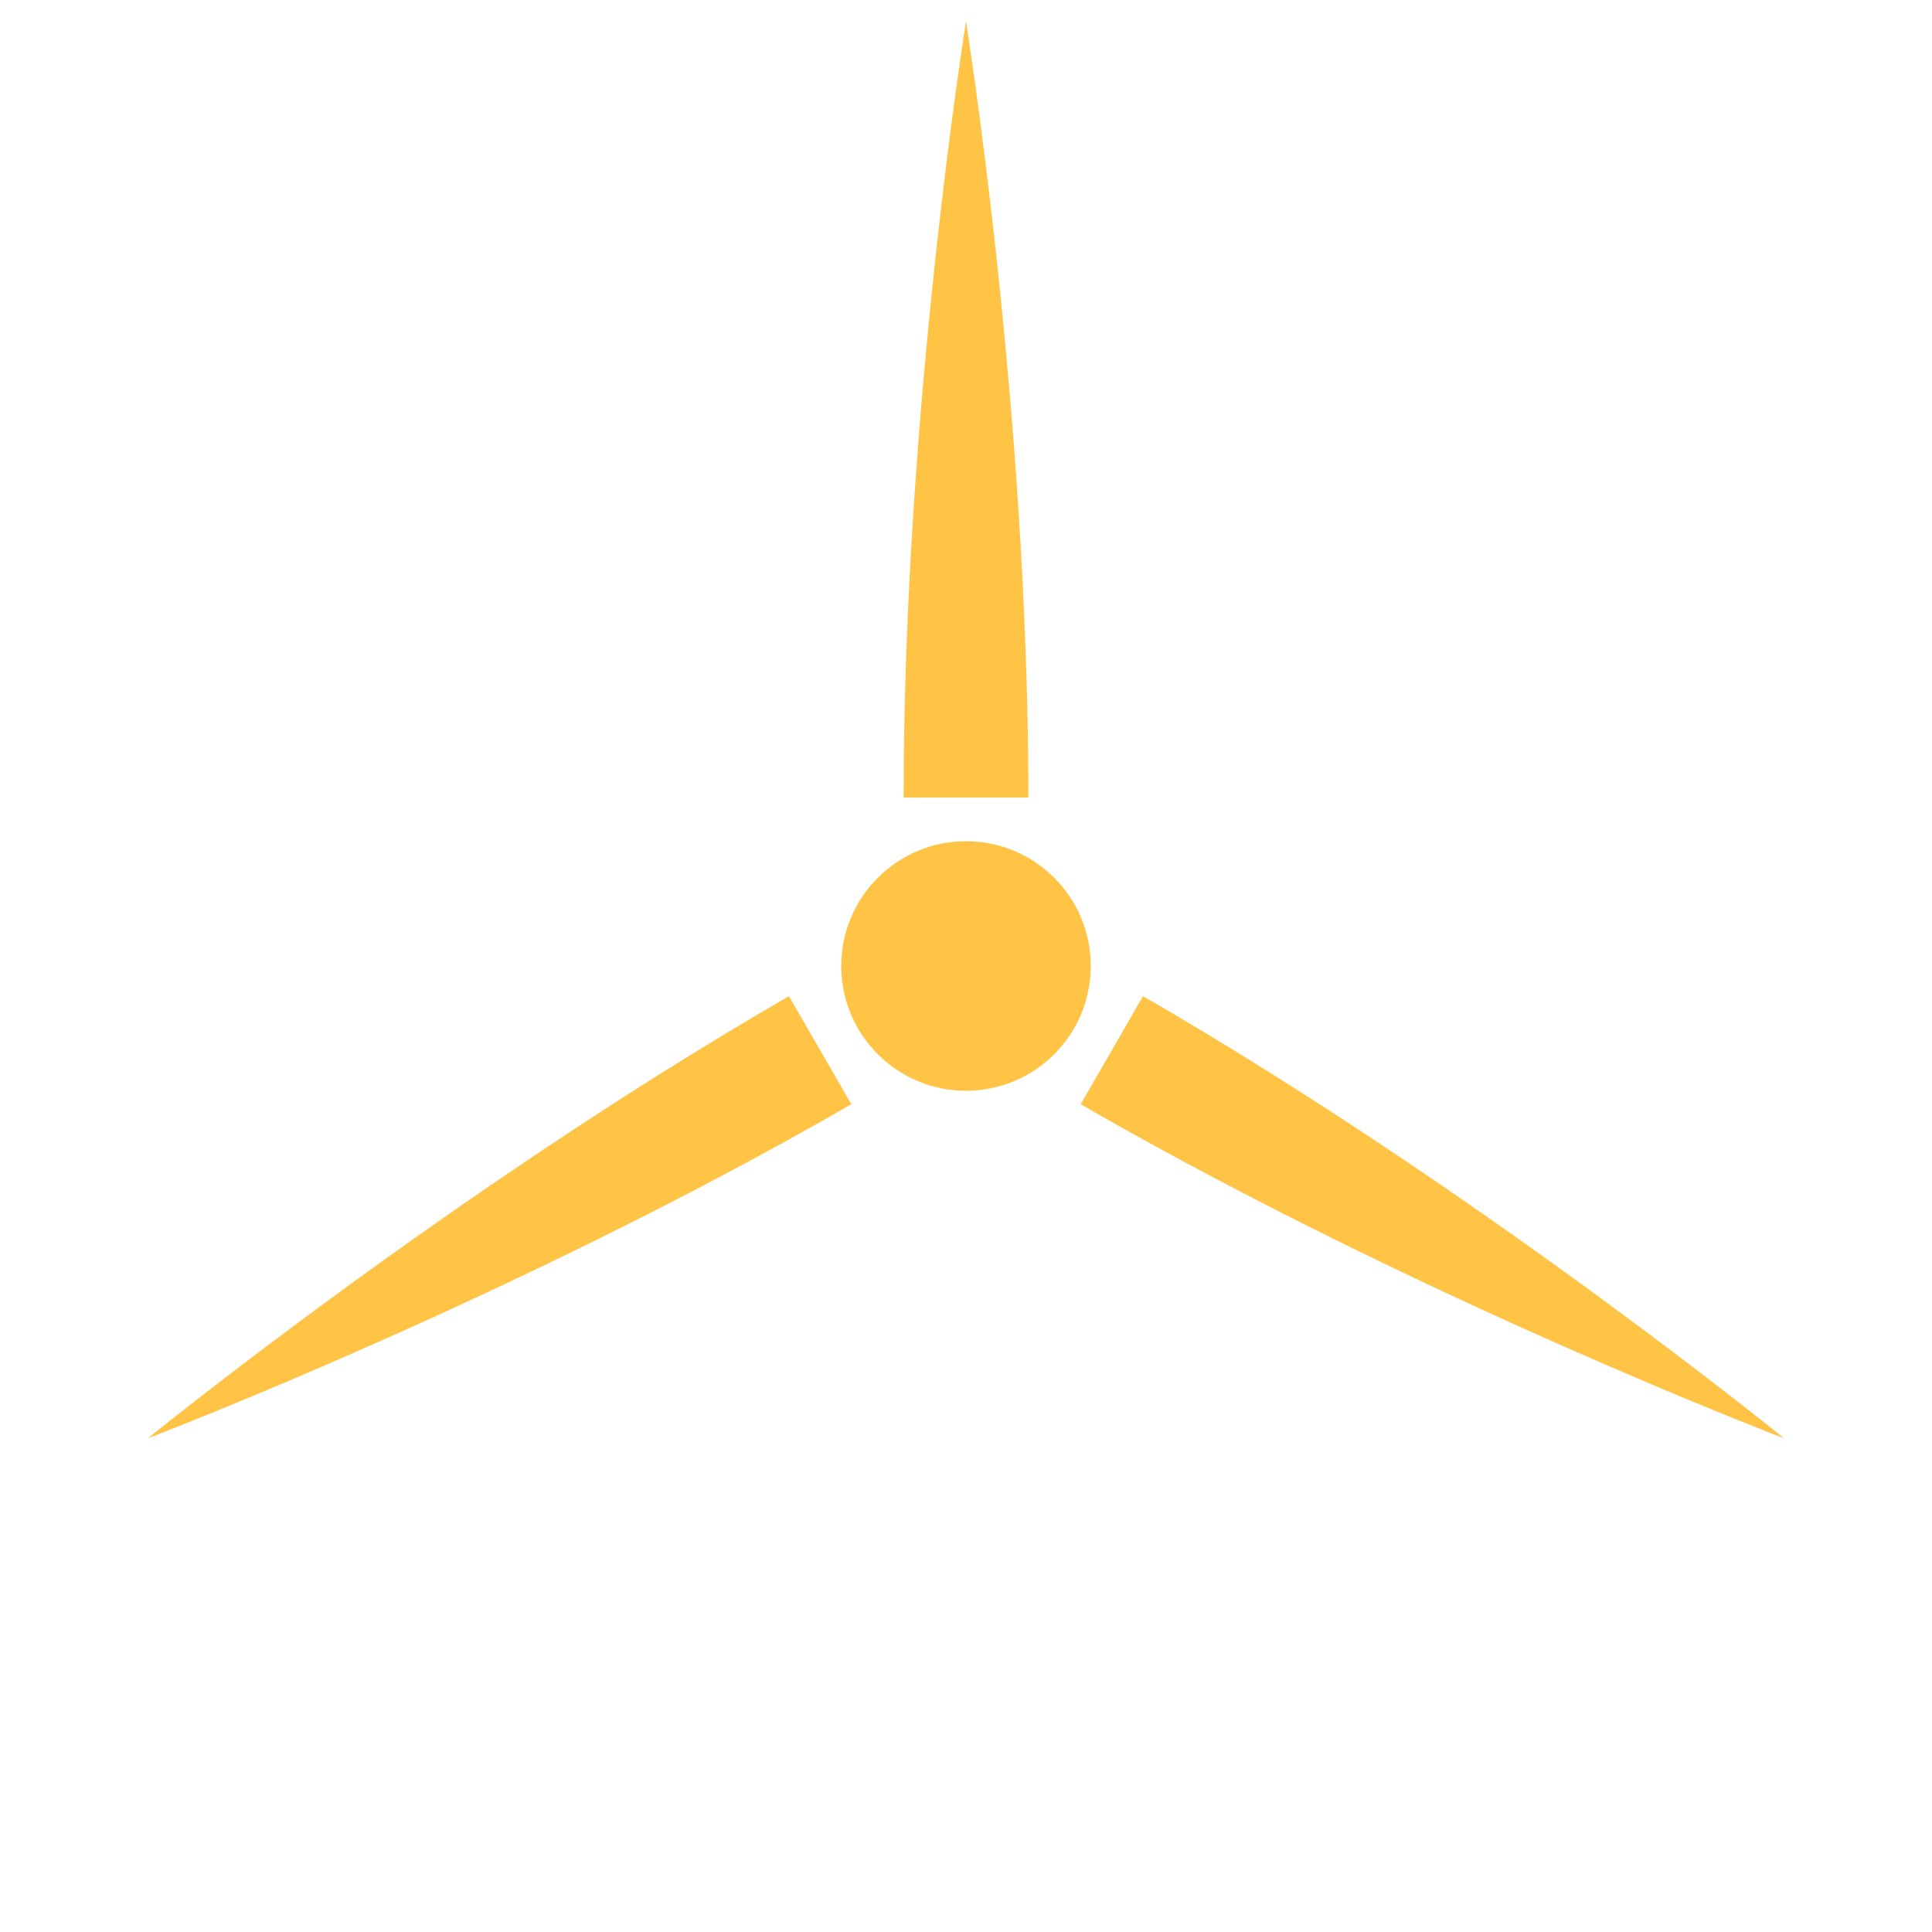 <svg xmlns="http://www.w3.org/2000/svg" width="798" height="798" viewBox="0 0 798 798">
  <g id="组_794" data-name="组 794" transform="translate(0 866.868)">
    <rect id="矩形_1256" data-name="矩形 1256" width="798" height="798" transform="translate(0 -866.868)" fill="rgba(255,244,222,0)"/>
    <circle id="椭圆_495" data-name="椭圆 495" cx="51.537" cy="51.537" r="51.537" transform="translate(347.463 -519.405)" fill="#ffc445"/>
    <path id="路径_1207" data-name="路径 1207" d="M424.768-537.432H373.232C373.232-697.726,399-858.021,399-858.021S424.768-697.726,424.768-537.432Z" fill="#ffc445"/>
    <path id="路径_1208" data-name="路径 1208" d="M446.359-410.771,472.128-455.4c138.819,80.147,264.754,182.611,264.754,182.611S585.179-330.623,446.359-410.771Z" fill="#ffc445"/>
    <path id="路径_1209" data-name="路径 1209" d="M325.872-455.4l25.769,44.632C212.821-330.623,61.118-272.792,61.118-272.792S187.053-375.256,325.872-455.4Z" fill="#ffc445"/>
  </g>
</svg>
